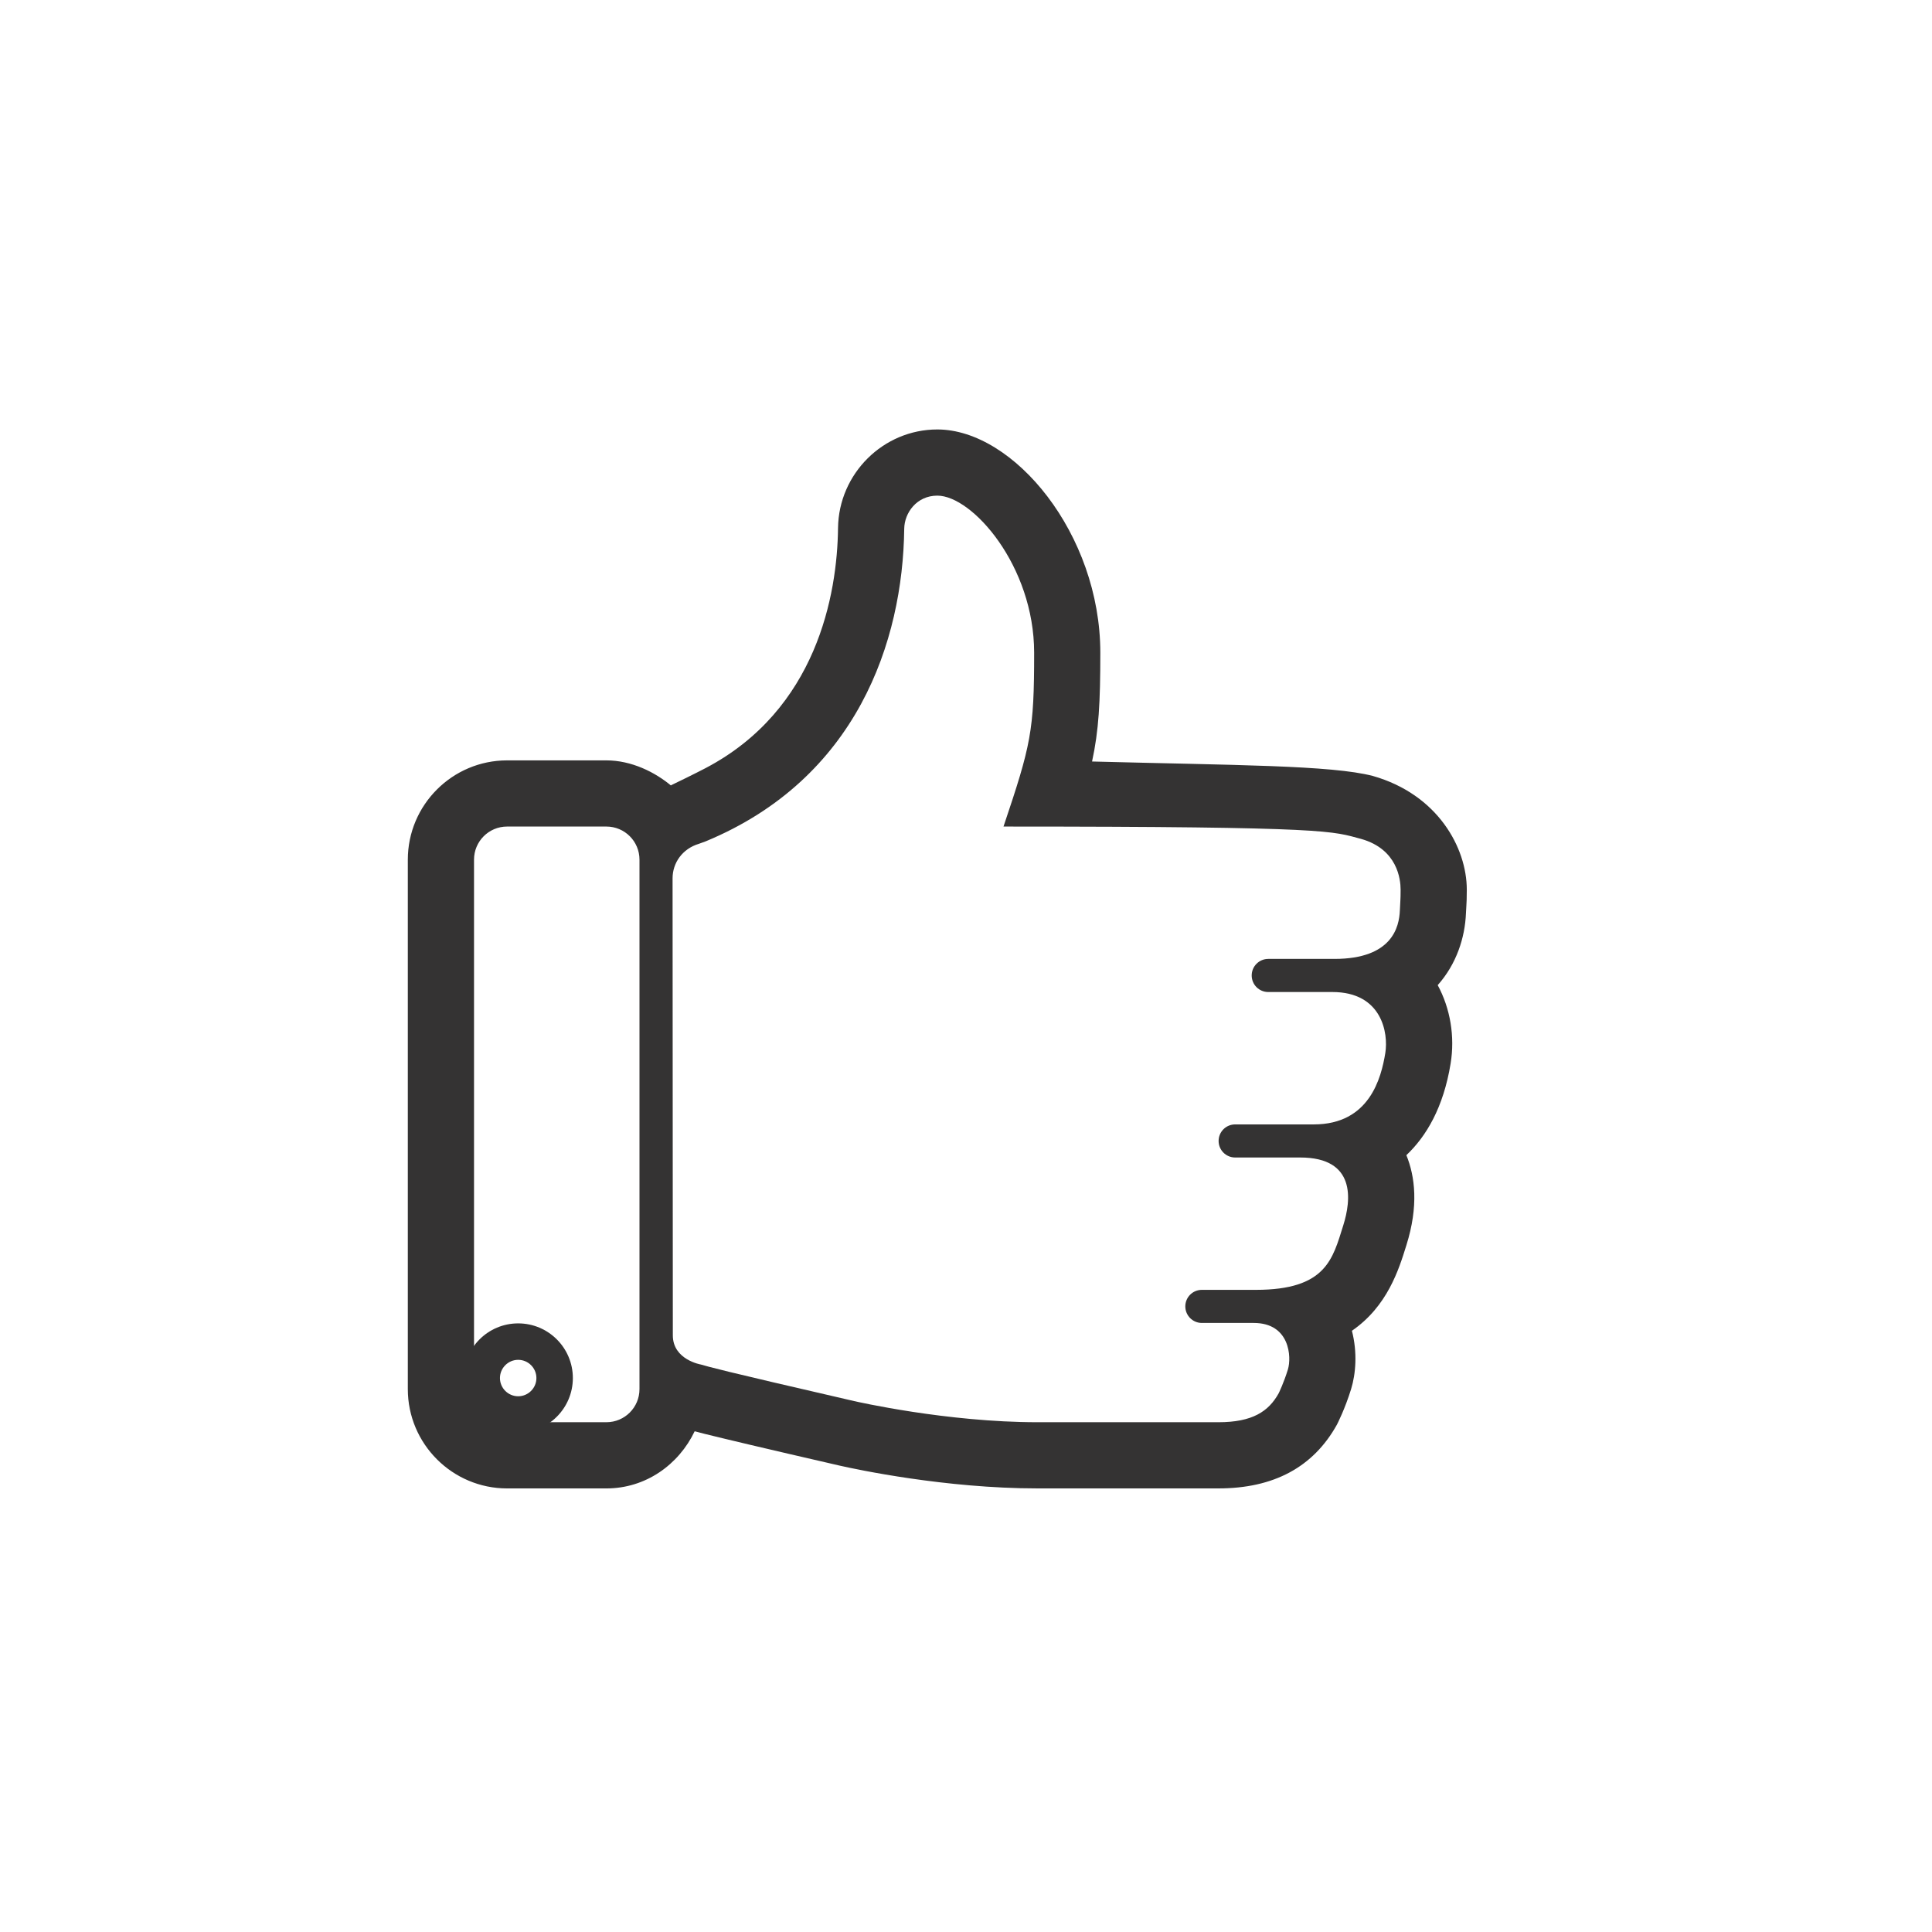 <?xml version="1.0" encoding="utf-8"?>
<!DOCTYPE svg PUBLIC "-//W3C//DTD SVG 1.1//EN" "http://www.w3.org/Graphics/SVG/1.1/DTD/svg11.dtd">
<svg version="1.1" xmlns="http://www.w3.org/2000/svg" xmlns:xlink="http://www.w3.org/1999/xlink" x="0px" y="0px" width="216px" height="216px" viewBox="0 0 216 216" enable-background="new 0 0 216 216" xml:space="preserve">

<g id="uspishno">
	<g display="inline">
		<path fill-rule="evenodd" clip-rule="evenodd" fill="#343333" d="M153.497,86.756c-4.621-1.214-15.5-1.2-31.404-1.619
			c0.754-3.473,0.924-6.601,0.924-12.158c0-13.274-9.668-24.965-18.224-24.965c-6.04,0-11.022,4.938-11.1,11.013
			c-0.083,7.449-2.384,20.32-14.799,26.844c-0.911,0.481-3.516,1.764-3.895,1.934l0.194,0.166c-1.943-1.676-4.635-2.96-7.398-2.96
			h-11.1c-6.12,0-11.1,4.979-11.1,11.101v59.195c0,6.12,4.979,11.1,11.1,11.1h11.1c4.402,0,8.086-2.659,9.87-6.388
			c0.043,0.014,0.123,0.035,0.173,0.043c0.246,0.064,0.532,0.138,0.885,0.231c0.065,0.014,0.103,0.021,0.171,0.043
			c2.132,0.527,6.232,1.511,15.001,3.526c1.883,0.427,11.808,2.544,22.102,2.544h20.223c6.168,0,10.607-2.37,13.252-7.133
			c0.039-0.072,0.893-1.734,1.586-3.98c0.52-1.692,0.715-4.083,0.088-6.512c3.971-2.731,5.25-6.857,6.084-9.544
			c1.391-4.408,0.971-7.718,0.004-10.087c2.232-2.11,4.141-5.326,4.945-10.232c0.5-3.043-0.035-6.171-1.441-8.778
			c2.096-2.351,3.053-5.312,3.158-8.05l0.043-0.773c0.027-0.487,0.051-0.787,0.051-1.853
			C163.989,94.787,160.755,88.829,153.497,86.756L153.497,86.756z M71.495,155.306L71.495,155.306c0,2.045-1.654,3.7-3.699,3.7
			h-11.1c-2.045,0-3.7-1.655-3.7-3.7V96.11c0-2.046,1.655-3.701,3.7-3.701h11.1c2.045,0,3.699,1.655,3.699,3.701V155.306
			L71.495,155.306z M156.507,101.79L156.507,101.79c-0.076,1.828-0.842,5.418-7.316,5.418c-5.551,0-7.4,0-7.4,0
			c-1.023,0-1.85,0.828-1.85,1.851s0.826,1.851,1.85,1.851c0,0,1.619,0,7.17,0c5.549,0,6.277,4.604,5.918,6.823
			c-0.453,2.76-1.75,7.978-7.996,7.978c-6.248,0-8.791,0-8.791,0c-1.021,0-1.85,0.823-1.85,1.85c0,1.019,0.828,1.85,1.85,1.85
			c0,0,4.393,0,7.283,0c6.244,0,5.699,4.762,4.799,7.602c-1.178,3.734-1.9,7.195-9.766,7.195c-2.664,0-6.039,0-6.039,0
			c-1.021,0-1.85,0.824-1.85,1.851c0,1.019,0.828,1.85,1.85,1.85c0,0,2.566,0,5.803,0c4.049,0,4.238,3.83,3.816,5.203
			c-0.463,1.503-1.008,2.615-1.033,2.666c-1.121,2.017-2.92,3.23-6.734,3.23h-20.223c-10.164,0-20.241-2.306-20.501-2.363
			c-15.37-3.54-16.179-3.815-17.144-4.09c0,0-3.129-0.527-3.129-3.259l-0.029-51.1c0-1.734,1.106-3.303,2.938-3.855
			c0.229-0.09,0.539-0.184,0.763-0.277c16.902-7,22.046-22.347,22.198-34.95c0.022-1.77,1.388-3.7,3.7-3.7
			c3.913,0,10.825,7.852,10.825,17.566c0,8.772-0.352,10.29-3.426,19.431c36.998,0,36.738,0.532,40.004,1.388
			c4.047,1.156,4.393,4.511,4.393,5.666C156.589,100.73,156.554,100.546,156.507,101.79L156.507,101.79z"/>
		<path fill-rule="evenodd" clip-rule="evenodd" fill="#343333" d="M57.933,147.956c-3.373,0-6.111,2.737-6.111,6.112
			c0,3.374,2.738,6.111,6.111,6.111c3.375,0,6.113-2.737,6.113-6.111C64.046,150.693,61.308,147.956,57.933,147.956L57.933,147.956z
			 M57.933,156.104L57.933,156.104c-1.121,0-2.037-0.914-2.037-2.036s0.916-2.037,2.037-2.037c1.123,0,2.038,0.915,2.038,2.037
			S59.056,156.104,57.933,156.104L57.933,156.104z"/>
	</g>
</g>

</svg>
